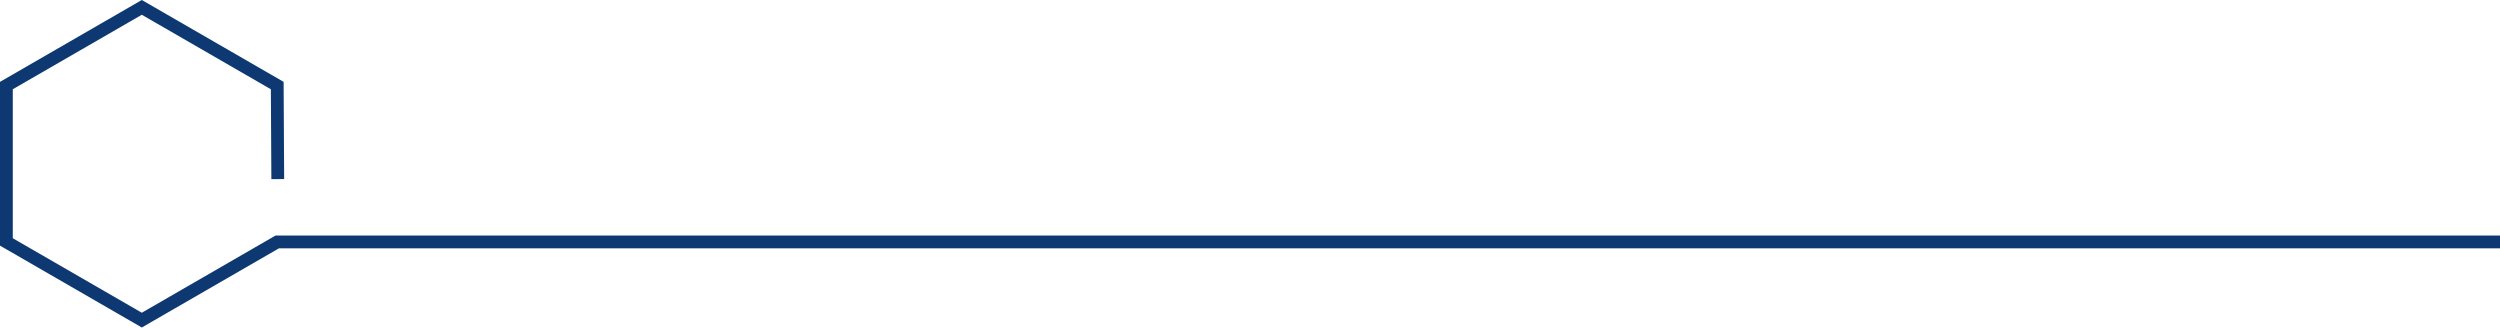 <svg xmlns="http://www.w3.org/2000/svg" width="195.5" height="25.611" viewBox="0 0 195.5 25.611">
  <path id="パス_289" data-name="パス 289" d="M390.6,88.08l-.041-7.315-10.591-6.114-10.59,6.114V92.993l10.59,6.114,10.591-6.114H564.379" transform="translate(-368.879 -74.074)" fill="none" stroke="#0d3871" stroke-miterlimit="10" stroke-width="1"/>
</svg>
